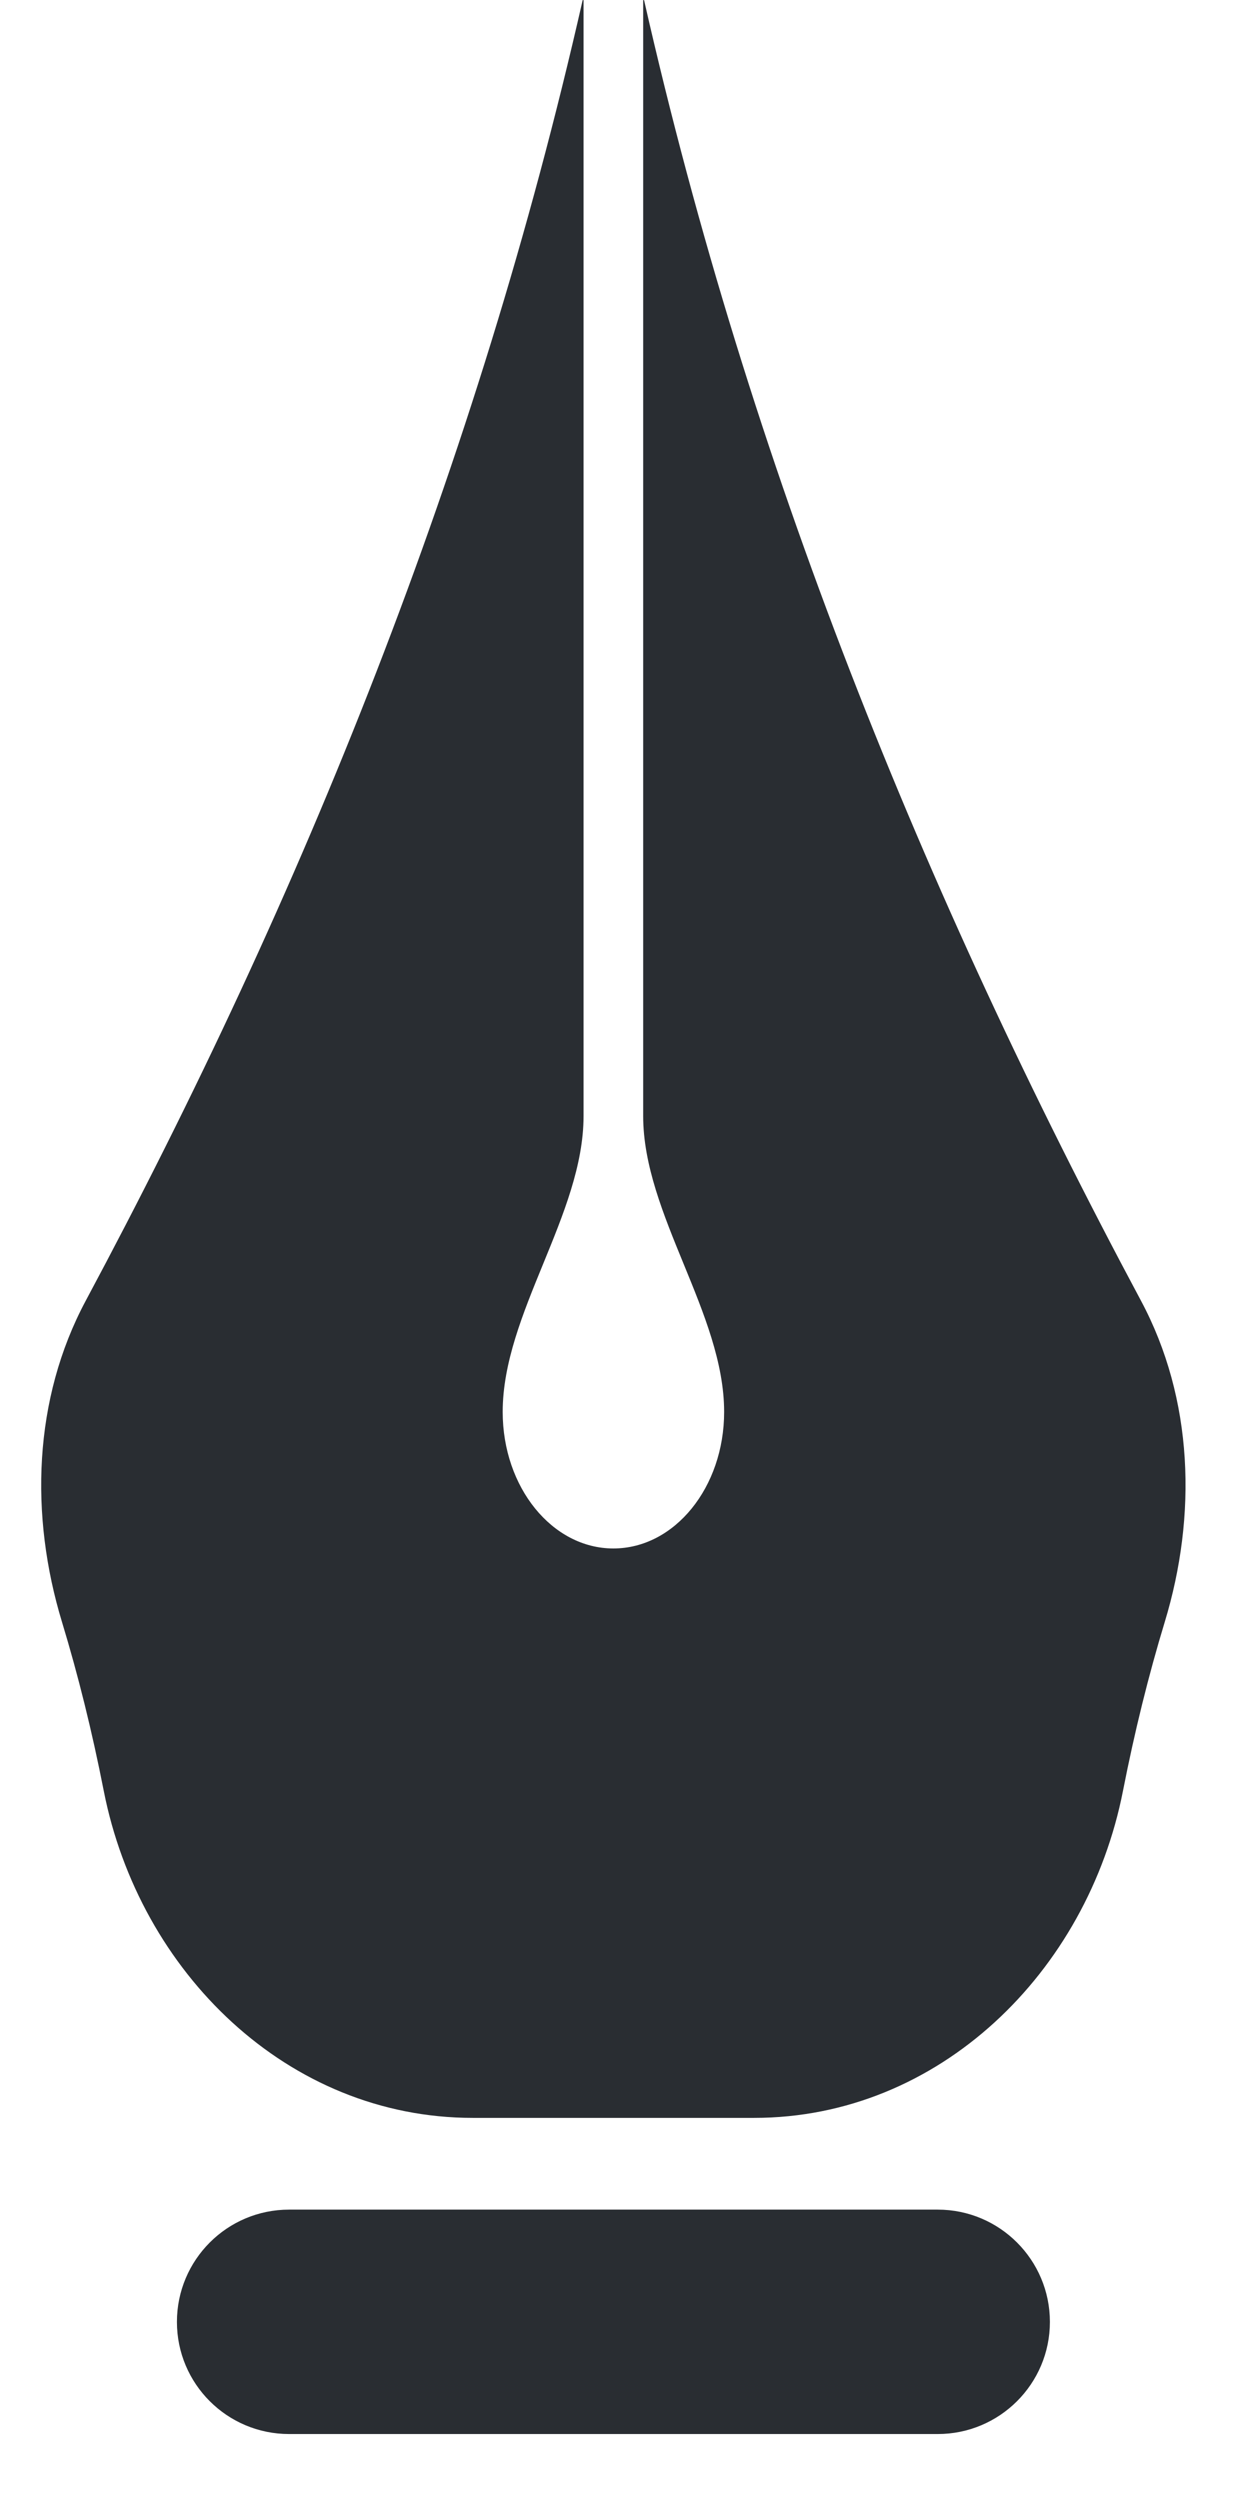 <svg width="13" height="26" viewBox="0 0 13 26" fill="none" xmlns="http://www.w3.org/2000/svg">
<g id="Group 5609">
<path id="Vector" d="M6.699 0.004C6.698 0.002 6.696 0 6.694 0C6.691 0 6.689 0.002 6.689 0.005V11.607C6.689 12.63 7.531 13.661 7.531 14.684C7.531 15.468 7.016 16.104 6.379 16.104C5.743 16.104 5.228 15.468 5.228 14.684C5.228 13.661 6.069 12.63 6.069 11.607V0.005C6.069 0.002 6.067 0 6.064 0C6.062 0 6.06 0.002 6.059 0.004C4.965 4.826 3.159 9.291 0.892 13.527C0.345 14.55 0.308 15.761 0.645 16.87C0.813 17.423 0.958 18.008 1.079 18.625C1.45 20.512 2.993 22.026 4.916 22.026H7.843C9.765 22.026 11.309 20.512 11.679 18.625C11.8 18.008 11.945 17.423 12.113 16.87C12.45 15.761 12.413 14.55 11.866 13.527C9.6 9.291 7.793 4.826 6.699 0.004Z" fill="#292D32"/>
<path id="Vector_2" d="M10.919 24.148C10.919 24.792 10.396 25.314 9.752 25.314H3.007C2.362 25.314 1.84 24.792 1.84 24.148C1.84 23.503 2.362 22.98 3.007 22.98H9.752C10.396 22.98 10.919 23.503 10.919 24.148Z" fill="#292D32"/>
</g>
</svg>
